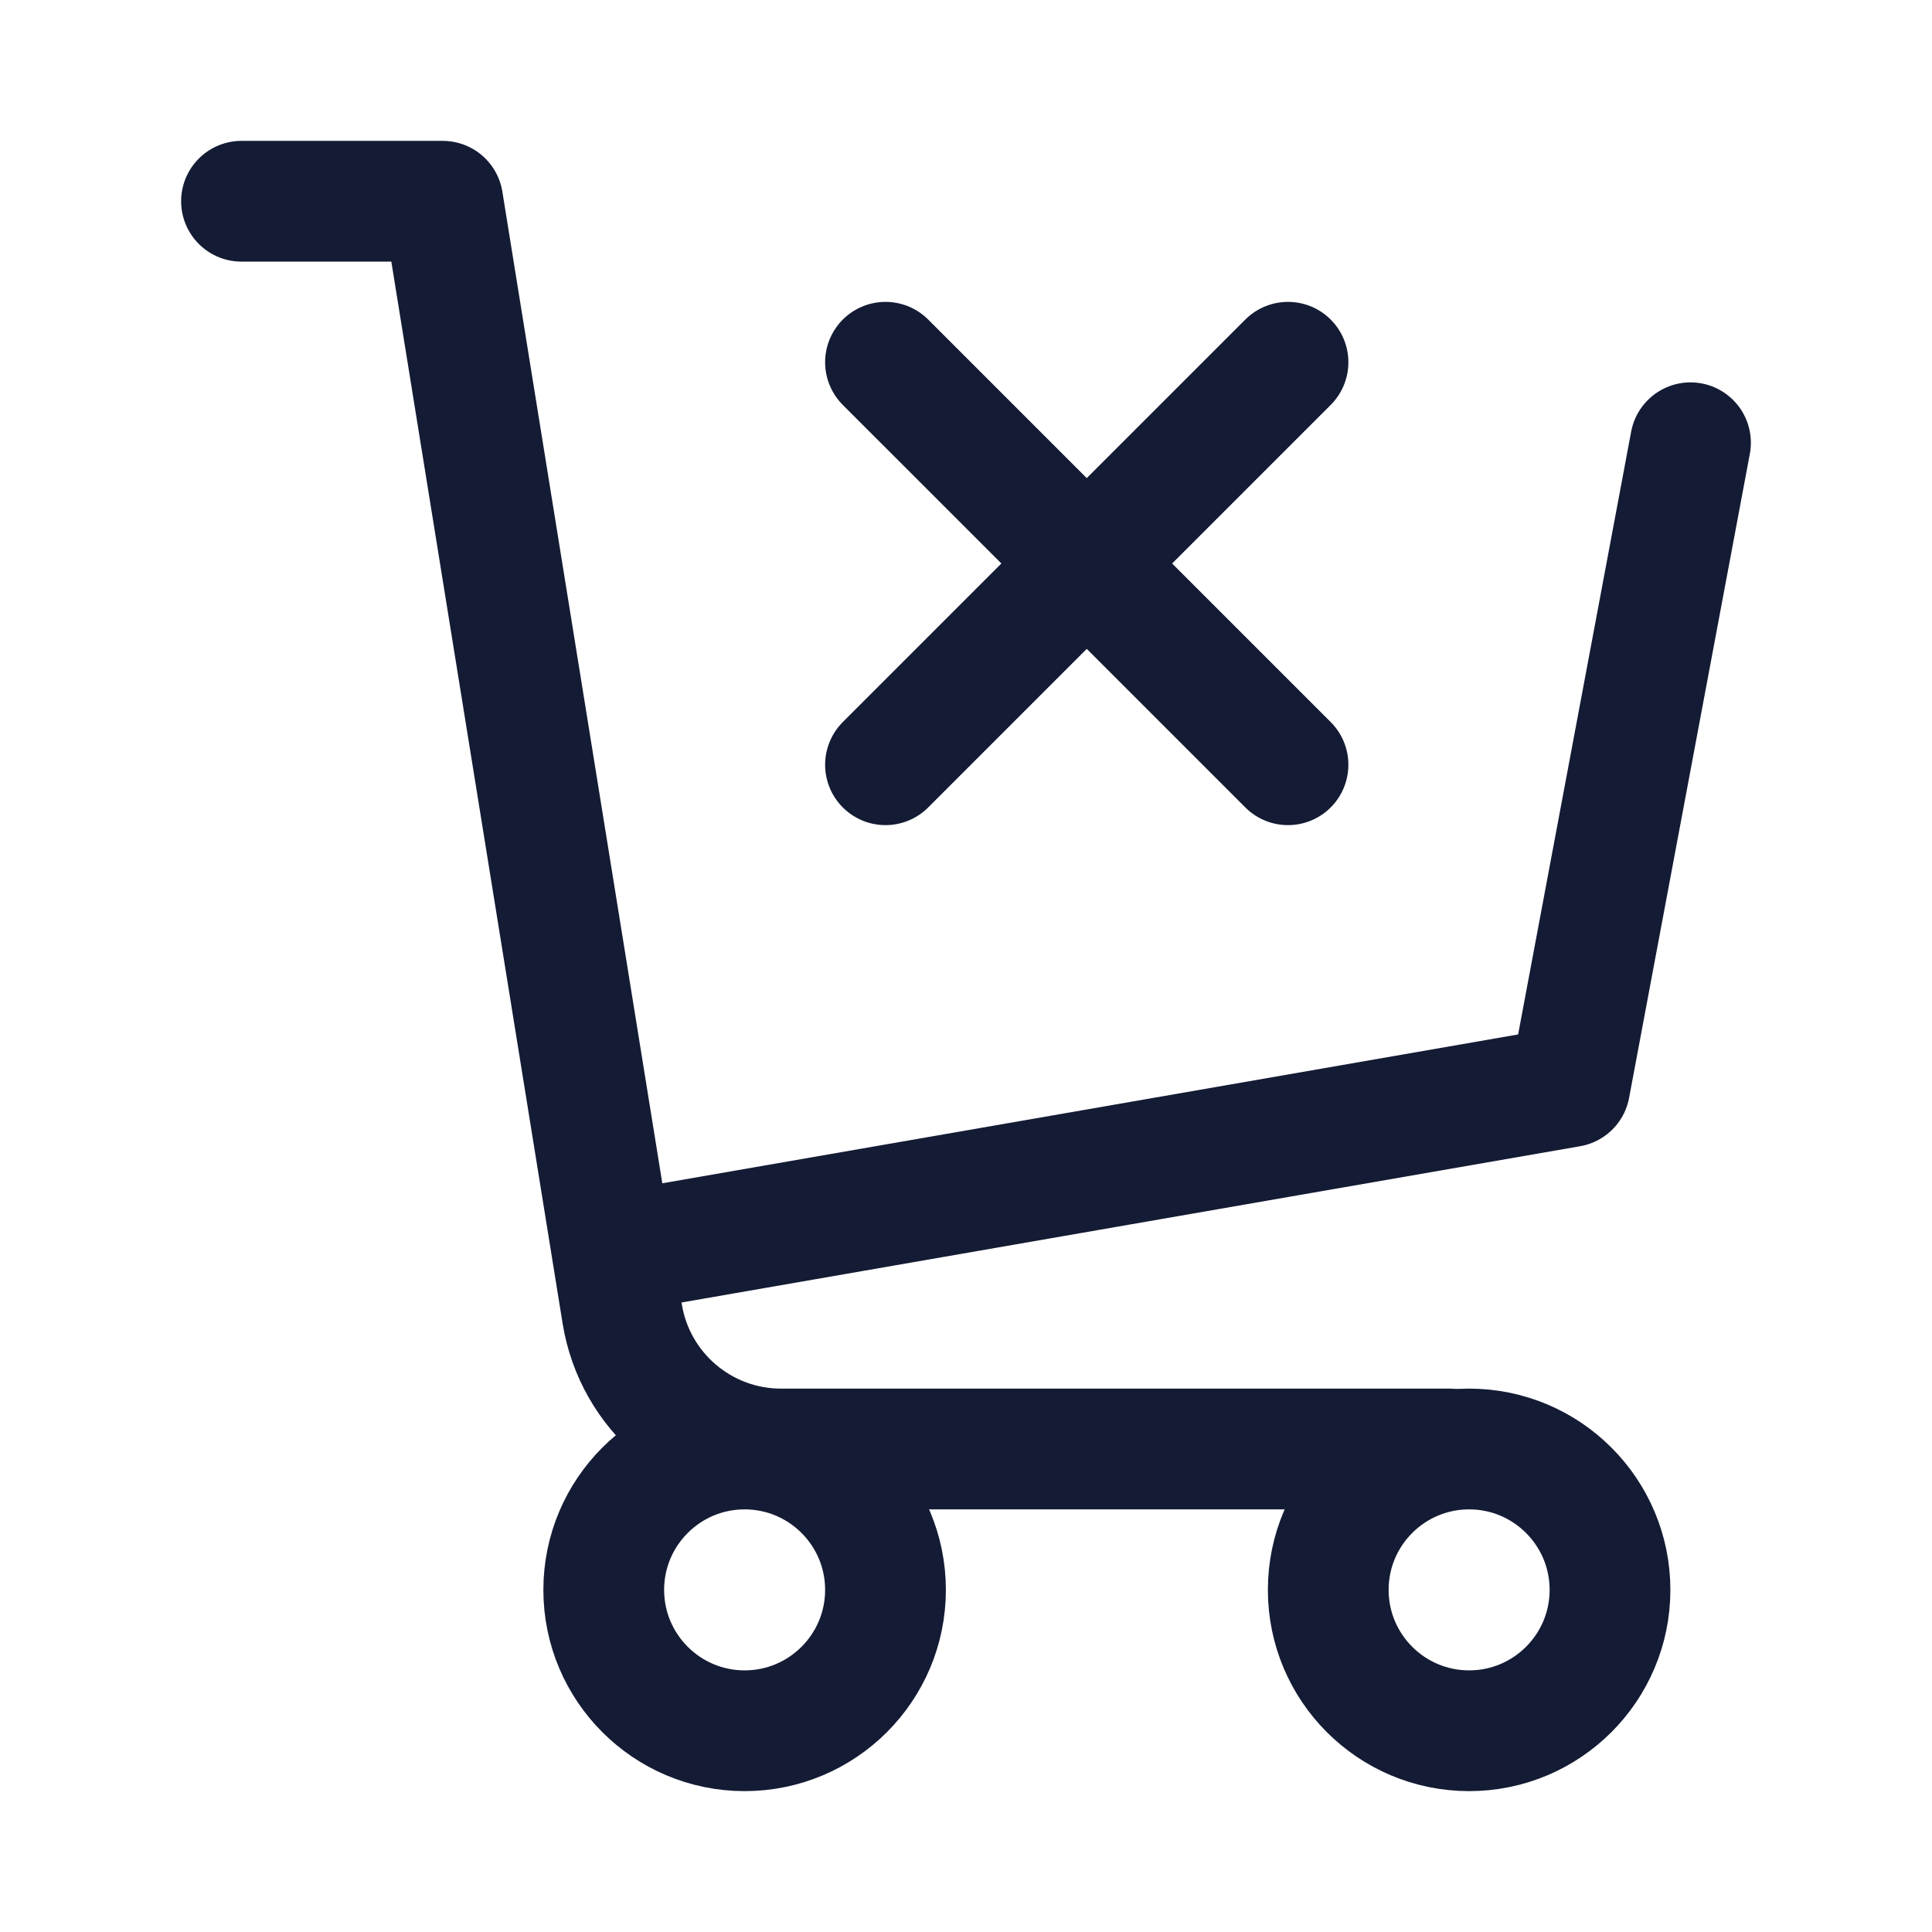 <svg width="24" height="24" viewBox="0 0 24 24" fill="none" xmlns="http://www.w3.org/2000/svg">
<path d="M3 2.5H5.5L7.729 16.319C7.885 17.288 8.722 18 9.703 18H18" stroke="#141B34" stroke-width="1.5" stroke-linecap="round" stroke-linejoin="round"/>
<path d="M9.25 21.5C10.216 21.5 11 20.716 11 19.75C11 18.784 10.216 18 9.25 18C8.284 18 7.5 18.784 7.5 19.75C7.5 20.716 8.284 21.5 9.25 21.5Z" stroke="#141B34" stroke-width="1.5" stroke-linecap="round" stroke-linejoin="round"/>
<path d="M18.25 21.5C19.216 21.5 20 20.716 20 19.75C20 18.784 19.216 18 18.25 18C17.284 18 16.5 18.784 16.5 19.75C16.5 20.716 17.284 21.5 18.25 21.5Z" stroke="#141B34" stroke-width="1.5" stroke-linecap="round" stroke-linejoin="round"/>
<path d="M8 15.5L19.5 13.5L21 5.5" stroke="#141B34" stroke-width="1.5" stroke-linecap="round" stroke-linejoin="round"/>
<path d="M11 4.5L16 9.5M11 9.5L16 4.5" stroke="#141B34" stroke-width="1.5" stroke-linecap="round" stroke-linejoin="round"/>
</svg>
